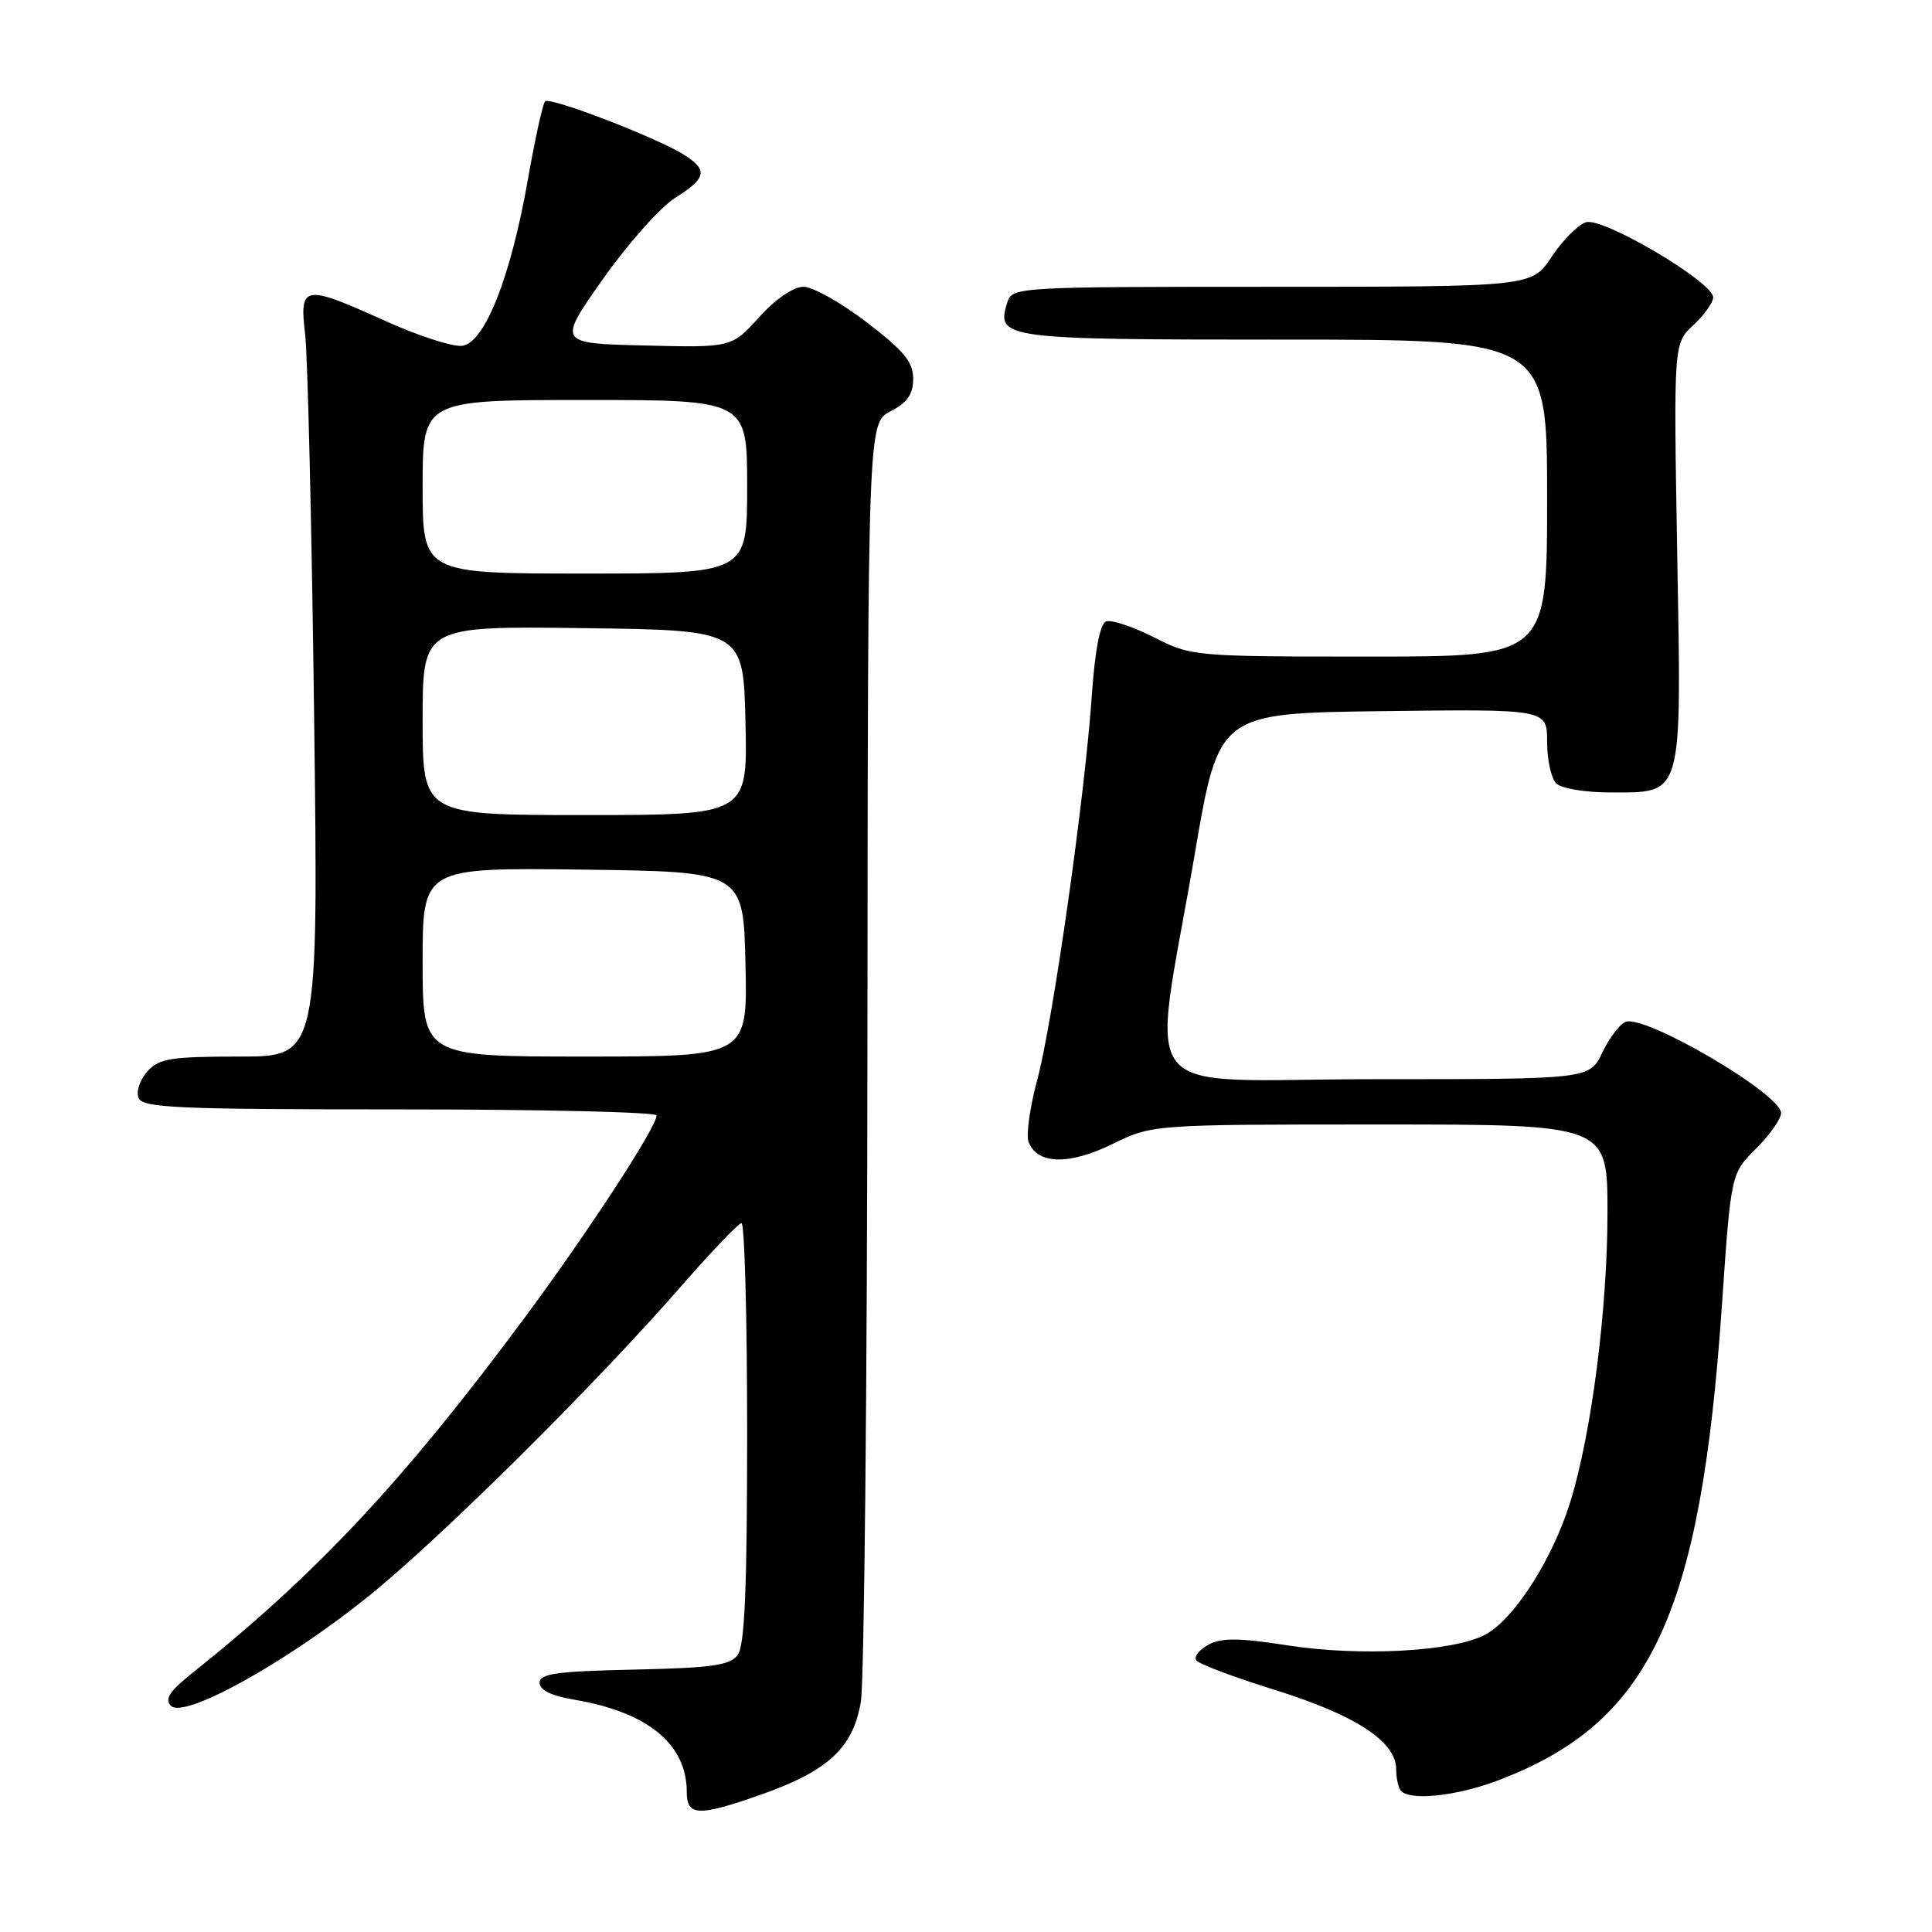 <?xml version="1.0" encoding="UTF-8" standalone="no"?>
<!DOCTYPE svg PUBLIC "-//W3C//DTD SVG 1.1//EN" "http://www.w3.org/Graphics/SVG/1.1/DTD/svg11.dtd" >
<svg xmlns="http://www.w3.org/2000/svg" xmlns:xlink="http://www.w3.org/1999/xlink" version="1.1" viewBox="0 0 256 256">
 <g >
 <path fill="currentColor"
d=" M 100.77 237.82 C 109.74 234.67 113.06 231.58 114.07 225.46 C 114.51 222.73 114.91 183.50 114.94 138.28 C 115.00 56.05 115.00 56.05 118.00 54.50 C 120.24 53.34 121.00 52.24 121.00 50.18 C 121.00 47.97 119.77 46.47 114.85 42.71 C 111.47 40.12 107.70 38.00 106.47 38.00 C 105.13 38.00 102.78 39.61 100.59 42.03 C 96.95 46.06 96.95 46.06 85.42 45.78 C 73.89 45.50 73.89 45.50 79.87 37.00 C 83.17 32.33 87.47 27.48 89.43 26.24 C 93.59 23.61 93.83 22.58 90.75 20.58 C 87.32 18.35 72.89 12.78 72.23 13.43 C 71.92 13.75 70.89 18.40 69.95 23.78 C 67.69 36.67 64.25 45.39 61.27 45.82 C 60.05 45.99 55.49 44.53 51.15 42.57 C 40.22 37.63 39.66 37.72 40.43 44.25 C 40.77 47.14 41.31 69.86 41.62 94.75 C 42.19 140.00 42.19 140.00 31.75 140.00 C 22.65 140.00 21.08 140.25 19.53 141.96 C 18.56 143.04 18.02 144.62 18.35 145.46 C 18.86 146.80 23.27 147.00 52.97 147.00 C 71.69 147.00 87.00 147.36 87.00 147.80 C 87.00 149.36 77.97 163.20 69.41 174.75 C 53.44 196.27 41.95 208.55 25.49 221.68 C 22.46 224.09 21.78 225.14 22.65 226.03 C 24.37 227.78 37.58 220.50 48.50 211.78 C 58.00 204.20 78.74 183.65 90.50 170.16 C 94.35 165.75 97.84 162.11 98.25 162.07 C 98.66 162.03 99.00 174.51 99.00 189.81 C 99.00 210.50 98.68 218.05 97.75 219.29 C 96.72 220.67 94.31 221.01 84.00 221.23 C 73.78 221.45 71.50 221.77 71.50 222.97 C 71.50 223.94 73.05 224.70 76.00 225.20 C 85.82 226.85 91.00 231.08 91.00 237.45 C 91.00 240.66 92.53 240.71 100.77 237.82 Z  M 198.26 236.00 C 218.63 228.38 225.33 214.26 228.16 173.00 C 229.36 155.50 229.36 155.50 232.68 152.20 C 234.51 150.39 236.00 148.26 236.00 147.48 C 236.00 144.97 217.99 134.40 215.40 135.40 C 214.63 135.70 213.24 137.53 212.31 139.47 C 210.63 143.00 210.63 143.00 182.22 143.00 C 149.57 143.00 152.57 146.78 158.34 113.00 C 161.50 94.50 161.50 94.50 183.25 94.23 C 205.00 93.96 205.00 93.96 205.00 98.28 C 205.00 100.66 205.54 103.14 206.20 103.80 C 206.86 104.46 210.01 105.00 213.20 105.00 C 223.12 105.00 222.81 106.06 222.24 73.39 C 221.76 45.50 221.76 45.50 224.38 43.08 C 225.82 41.74 227.00 40.09 227.00 39.40 C 227.00 37.37 212.39 28.74 210.15 29.45 C 209.09 29.79 207.04 31.85 205.60 34.03 C 202.97 38.00 202.97 38.00 168.55 38.00 C 134.74 38.00 134.12 38.04 133.48 40.05 C 131.95 44.89 132.77 45.00 170.12 45.00 C 205.00 45.00 205.00 45.00 205.00 66.00 C 205.00 87.00 205.00 87.00 181.47 87.00 C 158.18 87.00 157.88 86.97 152.87 84.43 C 150.08 83.02 147.24 82.08 146.56 82.34 C 145.76 82.65 145.09 86.15 144.67 92.16 C 143.76 105.49 139.52 135.33 137.44 143.09 C 136.46 146.72 135.95 150.42 136.29 151.31 C 137.44 154.30 141.64 154.41 147.36 151.61 C 152.70 149.00 152.70 149.00 182.85 149.00 C 213.00 149.00 213.00 149.00 213.00 160.62 C 213.00 173.50 210.88 190.01 208.05 199.08 C 205.68 206.70 200.55 214.66 196.75 216.63 C 192.44 218.86 180.20 219.51 170.61 218.02 C 164.23 217.02 161.87 217.00 160.15 217.92 C 158.94 218.57 158.19 219.49 158.49 219.98 C 158.78 220.46 163.49 222.24 168.95 223.93 C 179.61 227.25 185.00 230.77 185.00 234.42 C 185.00 235.66 185.30 236.97 185.67 237.33 C 186.95 238.62 192.97 237.98 198.26 236.00 Z  M 56.00 127.48 C 56.00 114.96 56.00 114.96 77.25 115.23 C 98.50 115.50 98.50 115.50 98.78 127.75 C 99.06 140.00 99.06 140.00 77.53 140.00 C 56.00 140.00 56.00 140.00 56.00 127.48 Z  M 56.00 95.48 C 56.00 82.96 56.00 82.96 77.25 83.23 C 98.50 83.50 98.50 83.50 98.78 95.75 C 99.06 108.00 99.06 108.00 77.53 108.00 C 56.00 108.00 56.00 108.00 56.00 95.48 Z  M 56.00 64.50 C 56.00 53.00 56.00 53.00 77.50 53.00 C 99.00 53.00 99.00 53.00 99.00 64.50 C 99.00 76.00 99.00 76.00 77.50 76.00 C 56.00 76.00 56.00 76.00 56.00 64.50 Z "/>
</g>
</svg>
